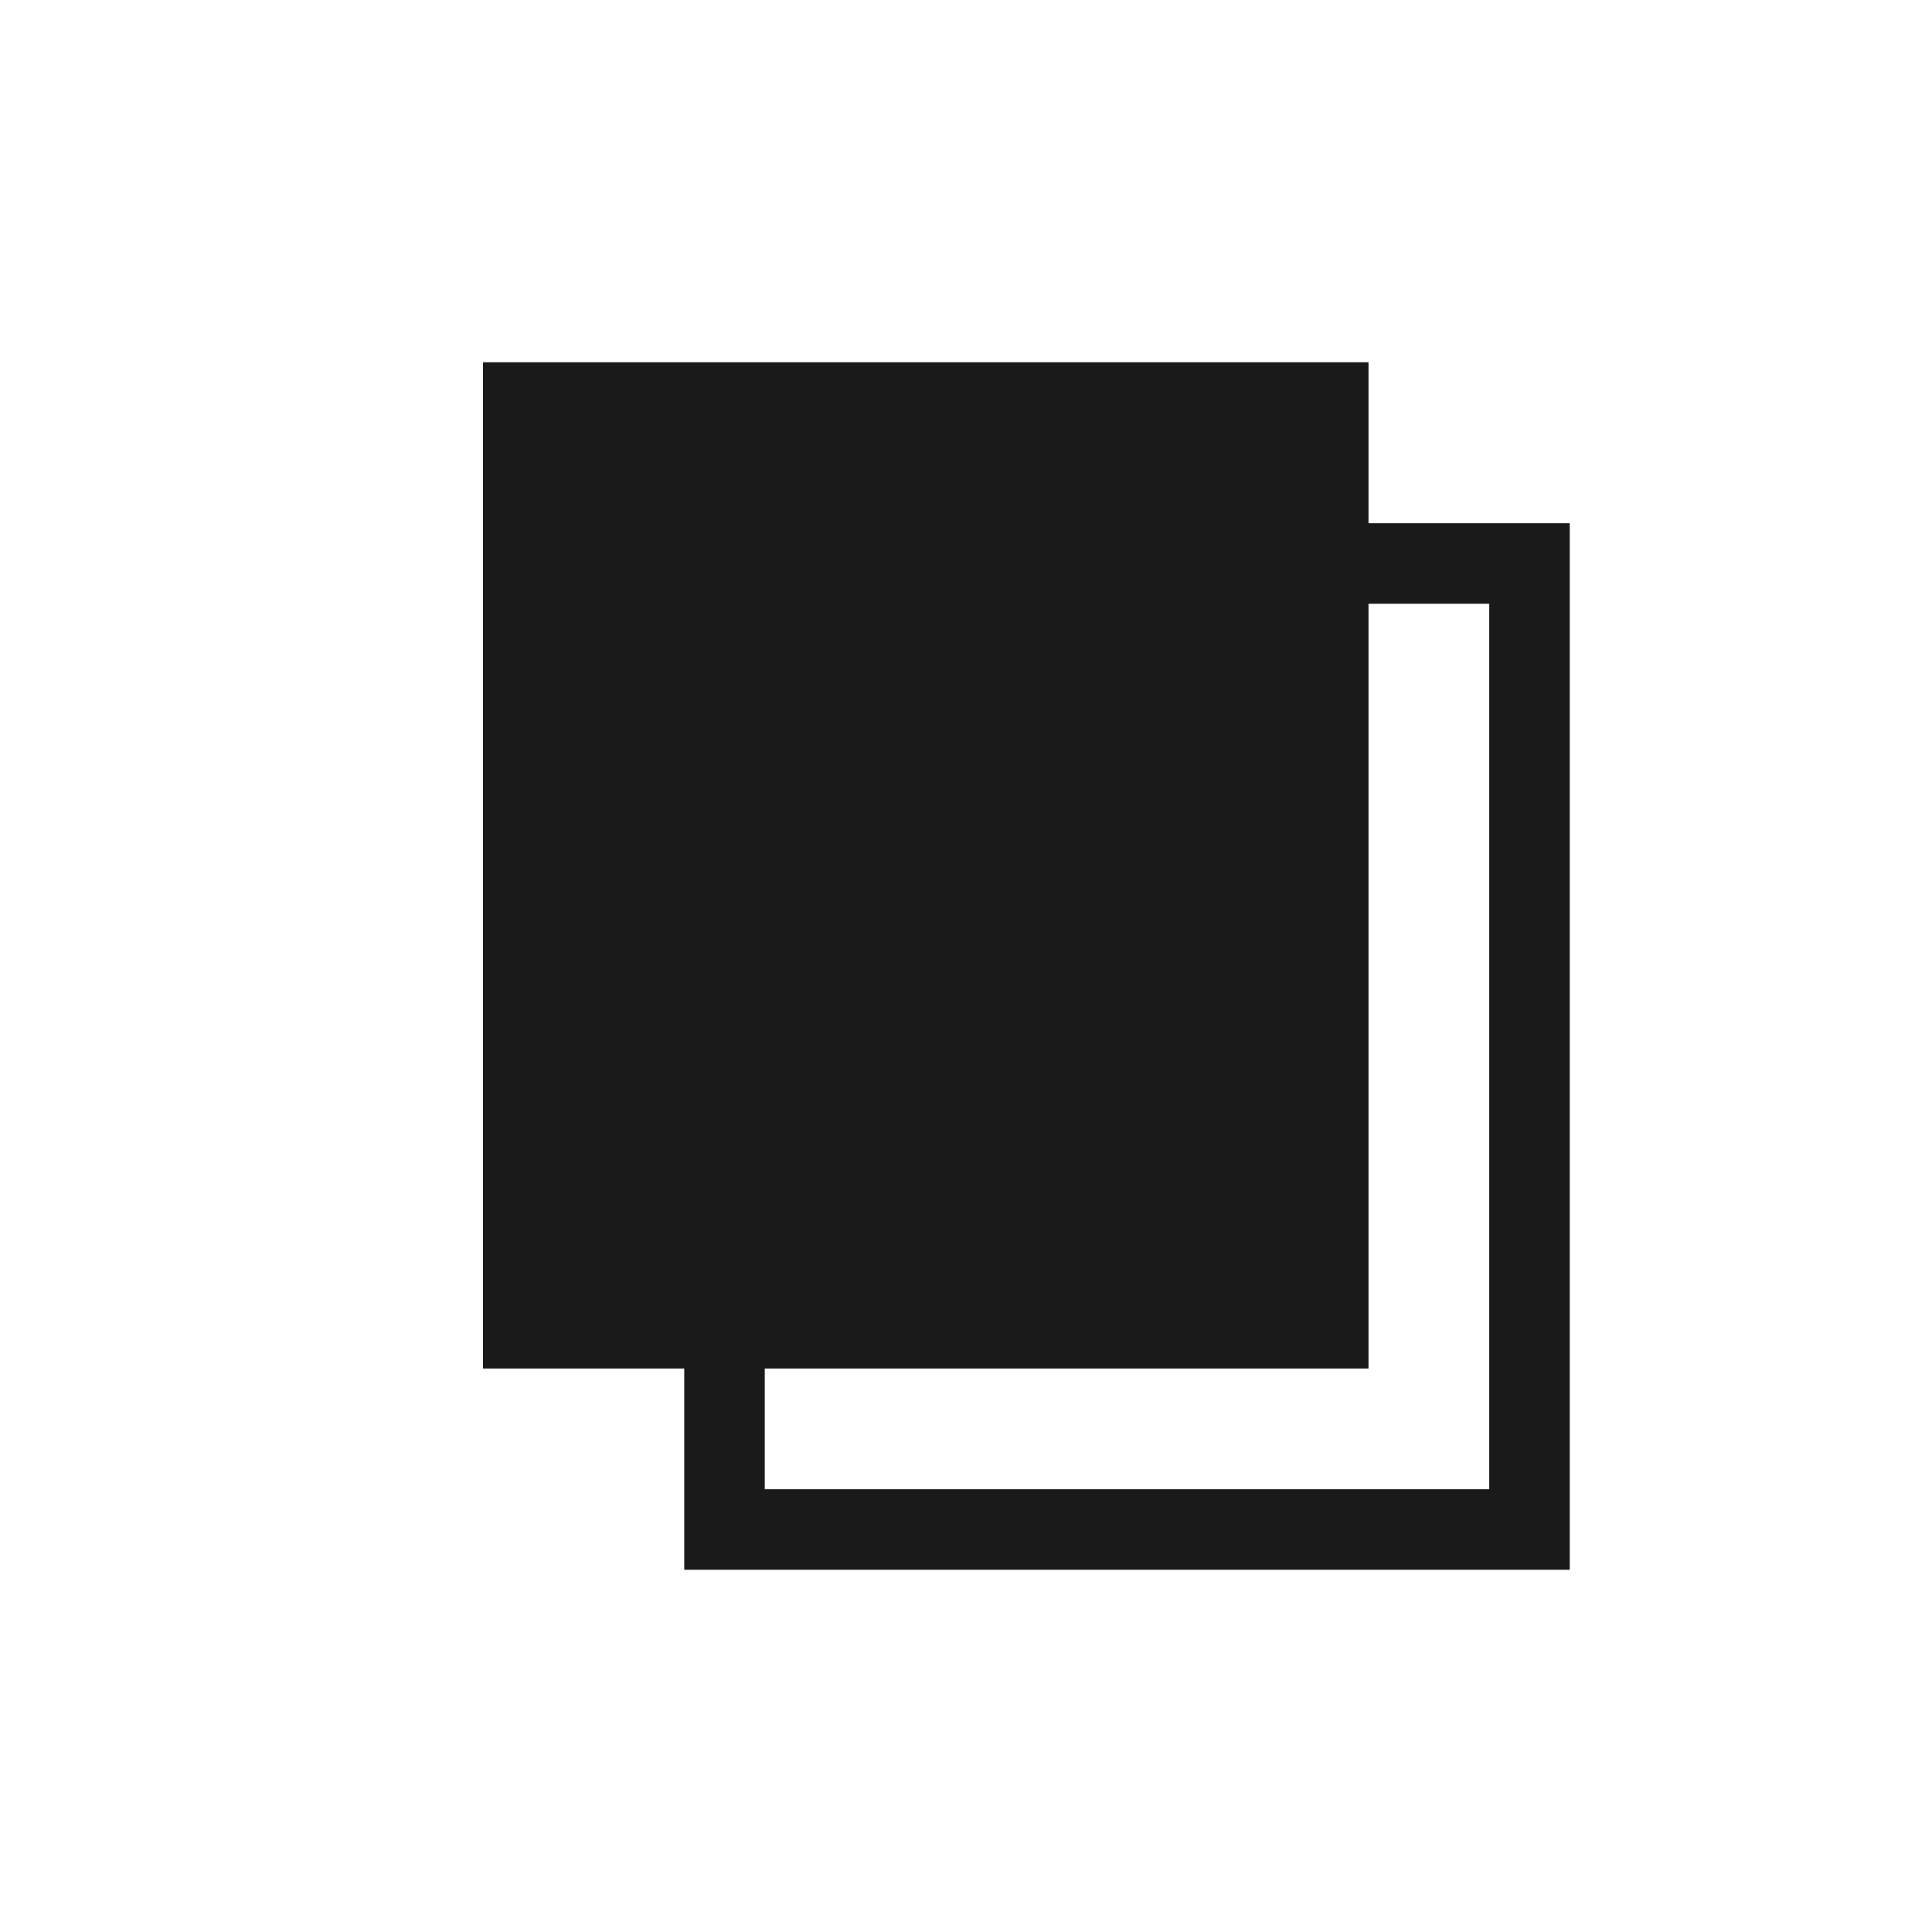 <?xml version="1.0" encoding="UTF-8" standalone="no"?>
<!-- Created with Inkscape (http://www.inkscape.org/) -->

<svg
   xmlns:dc="http://purl.org/dc/elements/1.1/"
   xmlns:cc="http://creativecommons.org/ns#"
   xmlns:rdf="http://www.w3.org/1999/02/22-rdf-syntax-ns#"
   xmlns:svg="http://www.w3.org/2000/svg"
   xmlns="http://www.w3.org/2000/svg"
   xmlns:sodipodi="http://sodipodi.sourceforge.net/DTD/sodipodi-0.dtd"
   xmlns:inkscape="http://www.inkscape.org/namespaces/inkscape"
   width="48"
   height="48"
   id="svg21471"
   version="1.1"
   inkscape:version="0.48+devel r12648"
   sodipodi:docname="editcopy.svg">
  <defs
     id="defs21473" />
  <sodipodi:namedview
     id="base"
     pagecolor="#ffffff"
     bordercolor="#666666"
     borderopacity="1.0"
     inkscape:pageopacity="0.0"
     inkscape:pageshadow="2"
     inkscape:zoom="2.9576749"
     inkscape:cx="-27.225659"
     inkscape:cy="1.4356281"
     inkscape:document-units="px"
     inkscape:current-layer="layer1"
     showgrid="false"
     fit-margin-top="0"
     fit-margin-left="0"
     fit-margin-right="0"
     fit-margin-bottom="0"
     inkscape:window-width="1366"
     inkscape:window-height="716"
     inkscape:window-x="0"
     inkscape:window-y="28"
     inkscape:window-maximized="1" />
  <g
     inkscape:label="Capa 1"
     inkscape:groupmode="layer"
     id="layer1"
     transform="translate(-230.286,-662.648)">
    <path
       style="fill:#1a1a1a;fill-opacity:1;stroke:none"
       d="M 17 13 L 17 39 L 39 39 L 39 13 L 17 13 z M 19 15 L 37 15 L 37 37 L 19 37 L 19 15 z "
       transform="translate(230.286,662.648)"
       id="rect3236" />
    <rect
       style="fill:#1a1a1a;fill-opacity:1;stroke:none"
       id="rect3238"
       width="22"
       height="25"
       x="242.286"
       y="671.648" />
  </g>
</svg>
